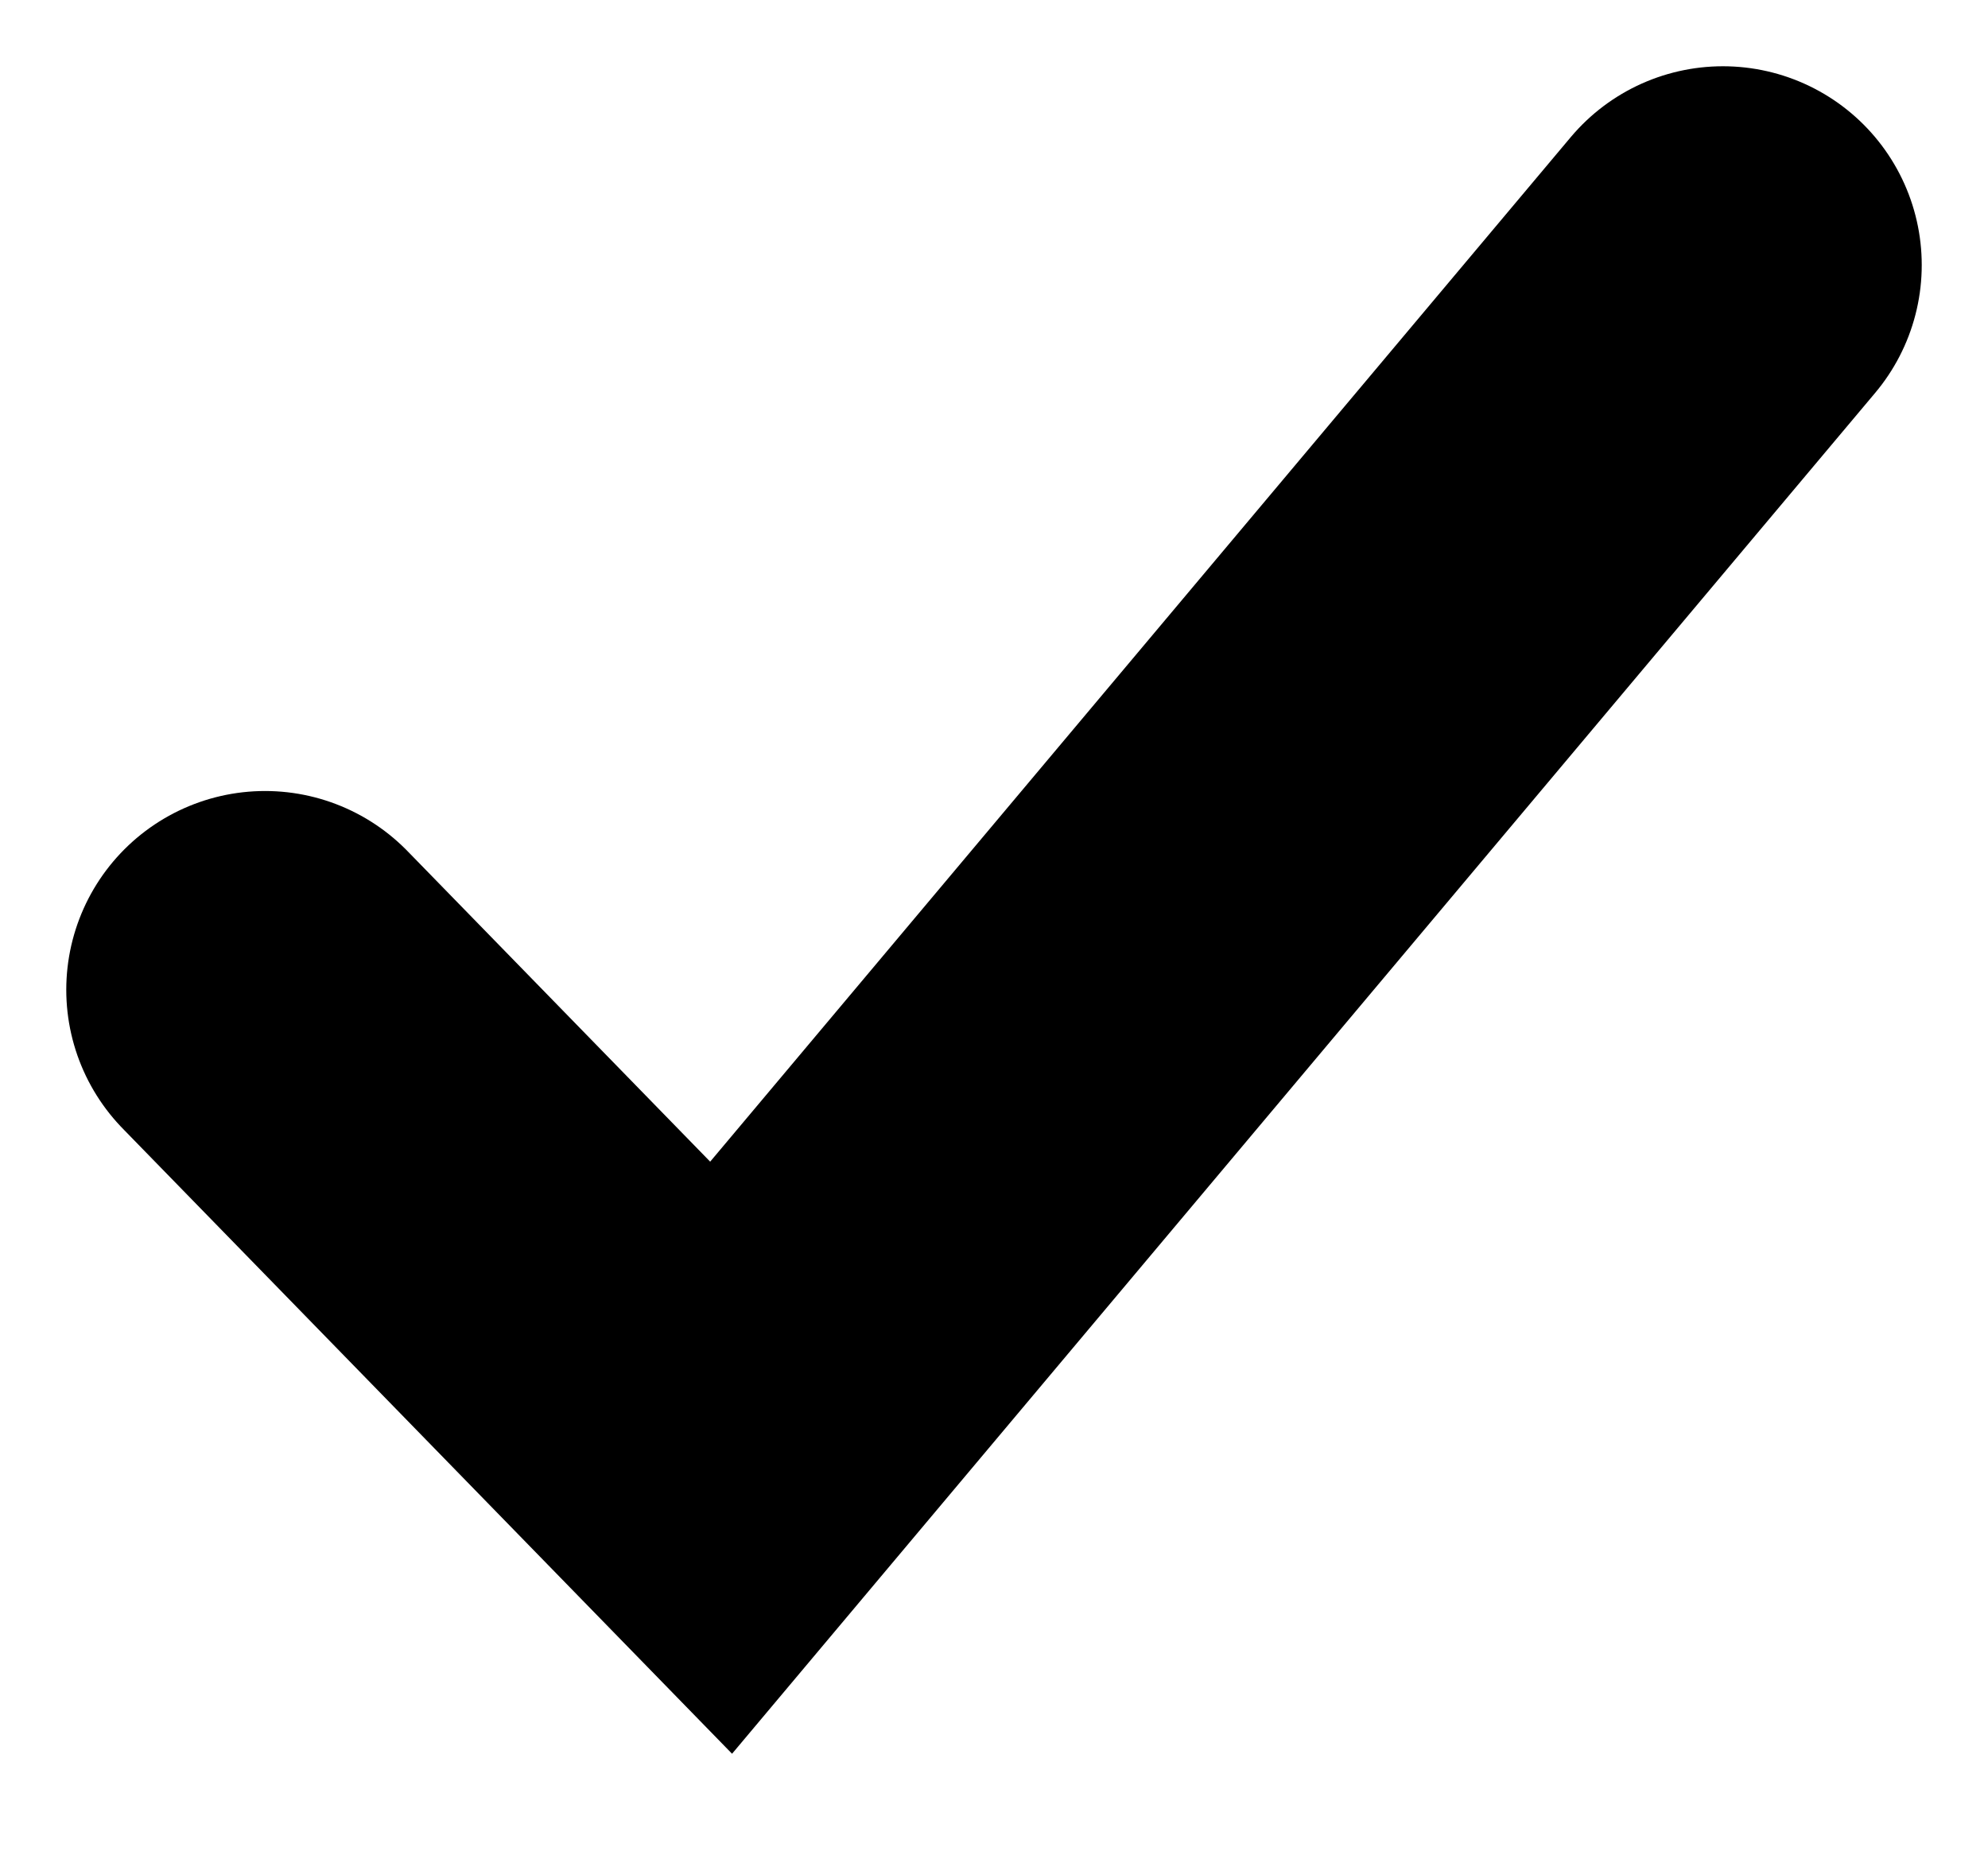 <svg xmlns="http://www.w3.org/2000/svg" width="15" height="14" viewBox="0 0 15 14">
    <path fill="none" fill-rule="evenodd" stroke="#000" stroke-linecap="round" stroke-width="3" d="M2 7.469L5.441 11 13 2"/>
</svg>

